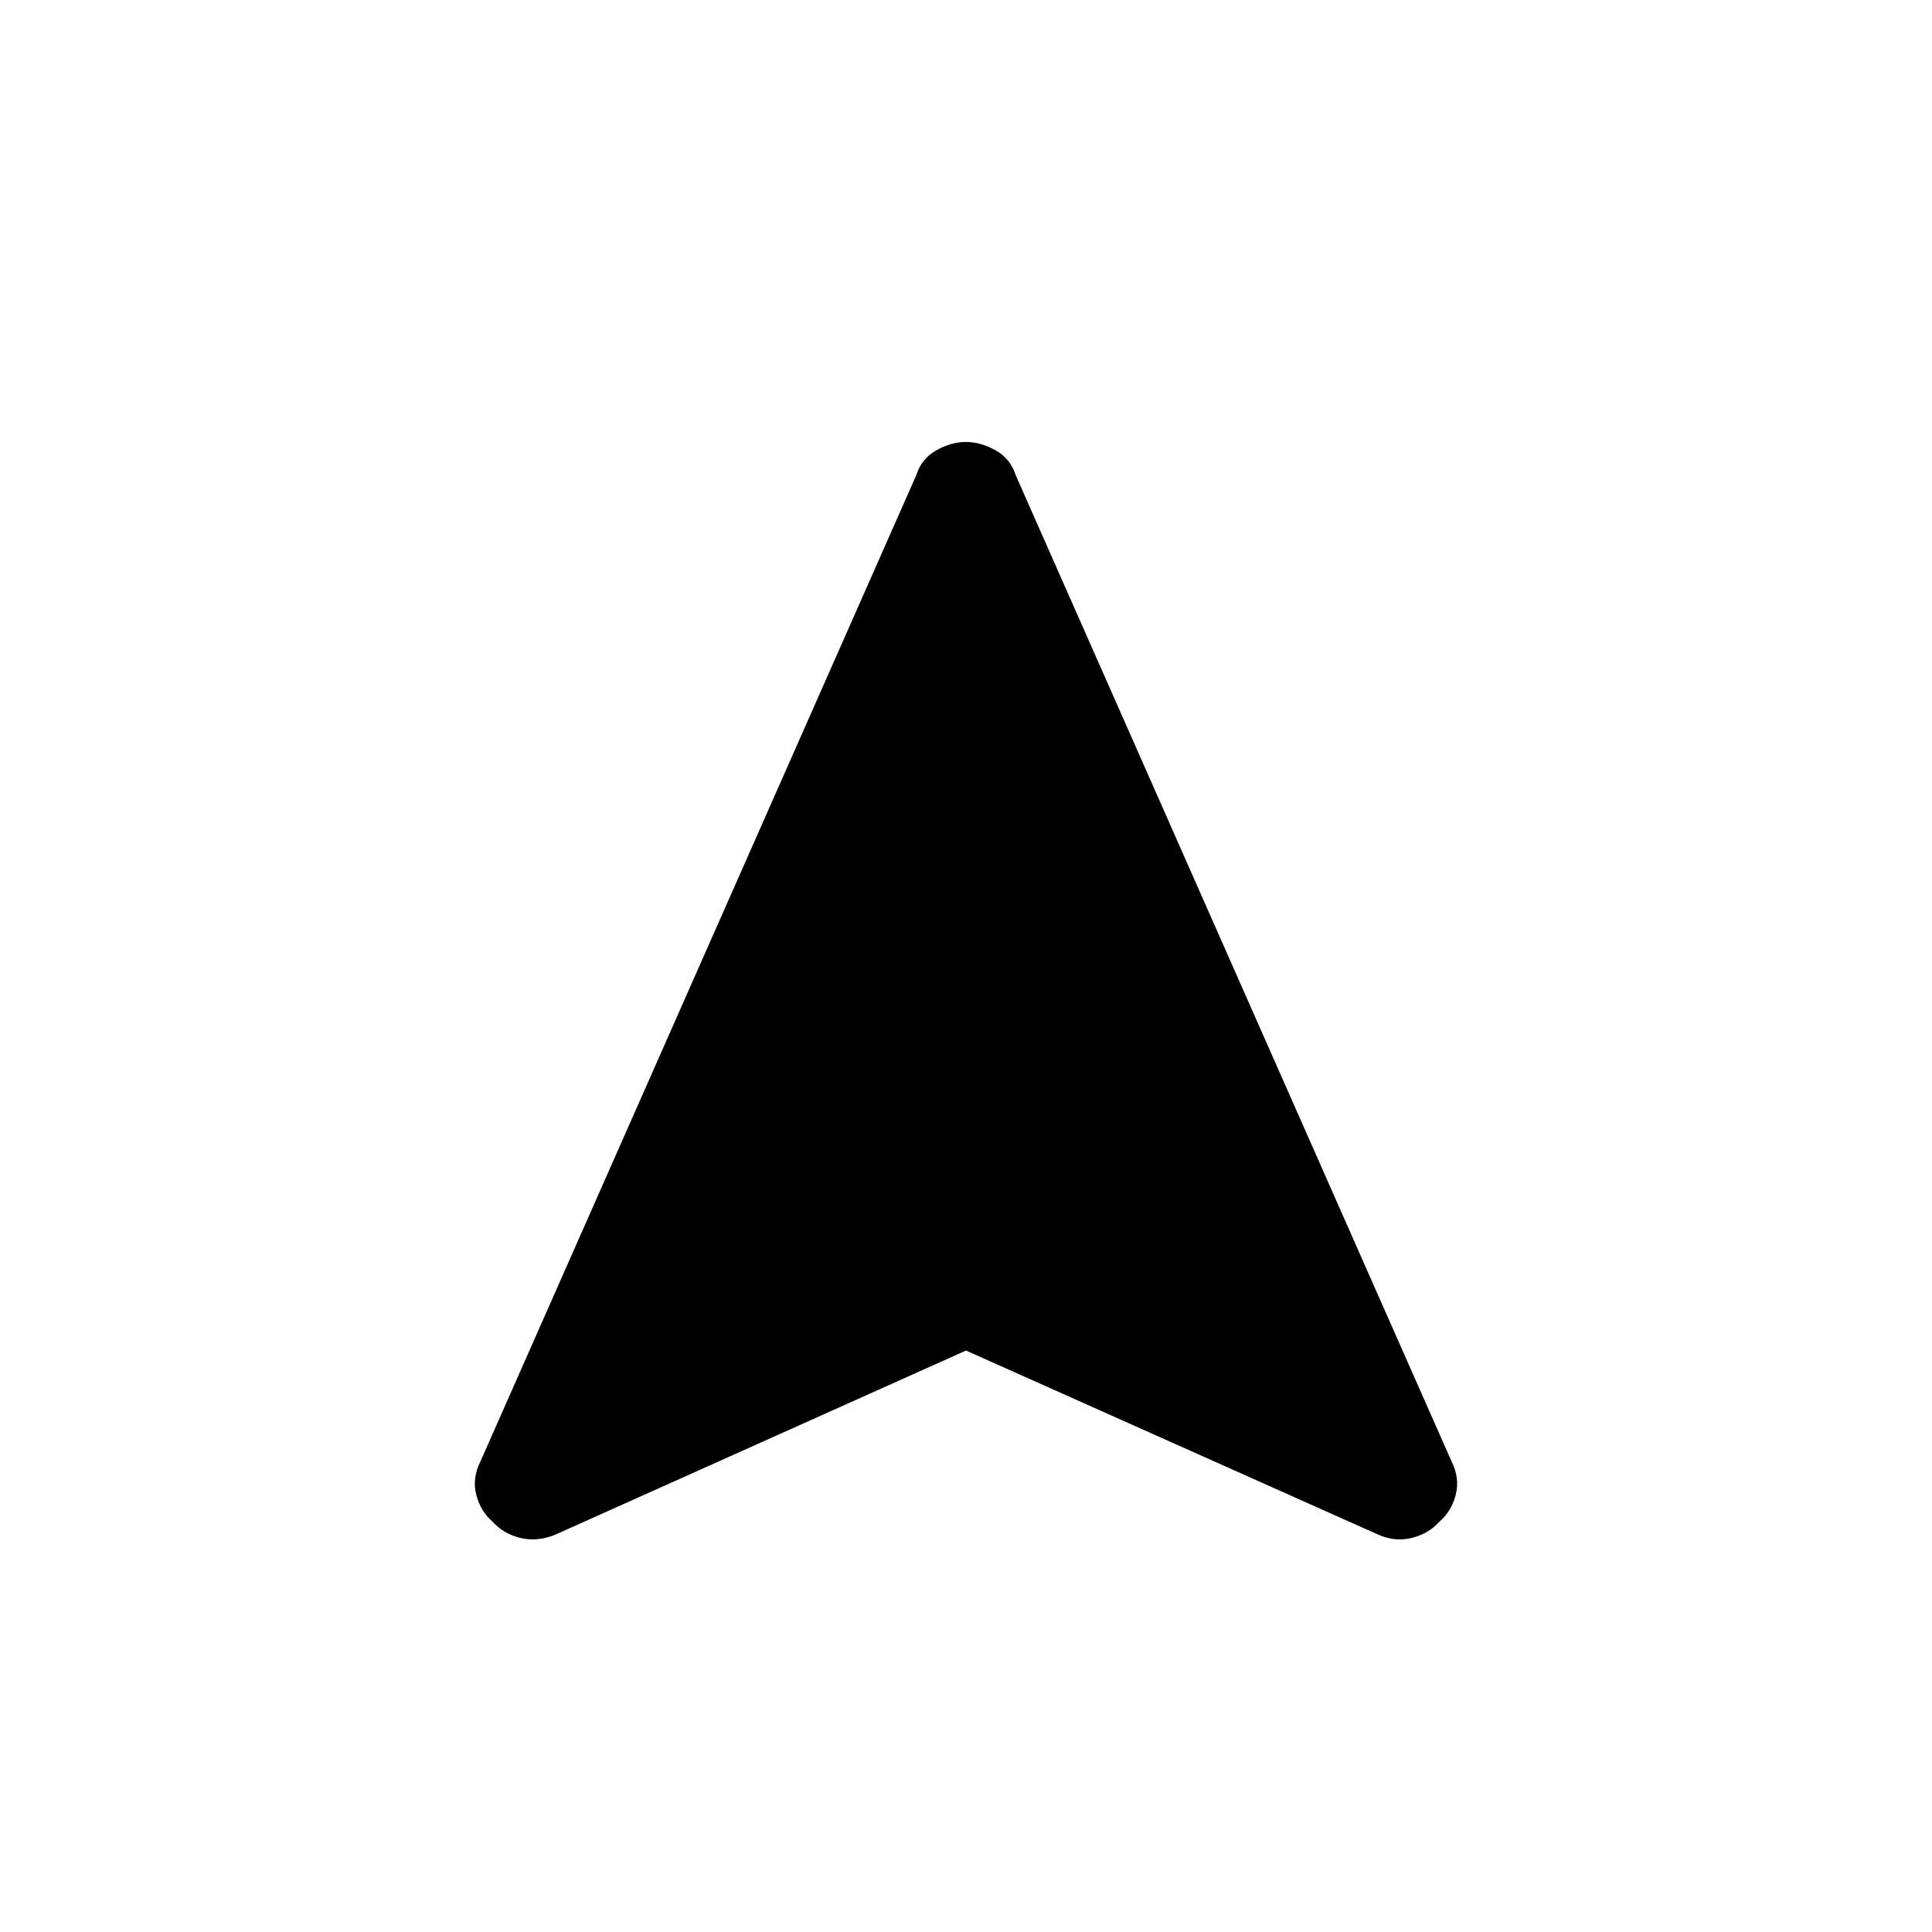 <svg xmlns="http://www.w3.org/2000/svg" width="48" height="48" viewBox="0 -960 960 960"><path d="m480-288.92-204.54 91.69q-8.98 3.46-17.22 1.35-8.24-2.12-13.47-8.01-6-5.11-8.12-13.37-2.11-8.26 2.12-16.66l216.54-490q2.6-8.23 9.99-12.35 7.4-4.12 14.66-4.12 7.27 0 14.69 4.12t10.04 12.35l216.54 490q4.23 8.4 2.12 16.66-2.12 8.26-8.12 13.37-5.23 5.89-13.47 8.01-8.24 2.11-16.45-1.35L480-288.92Z"/></svg>
